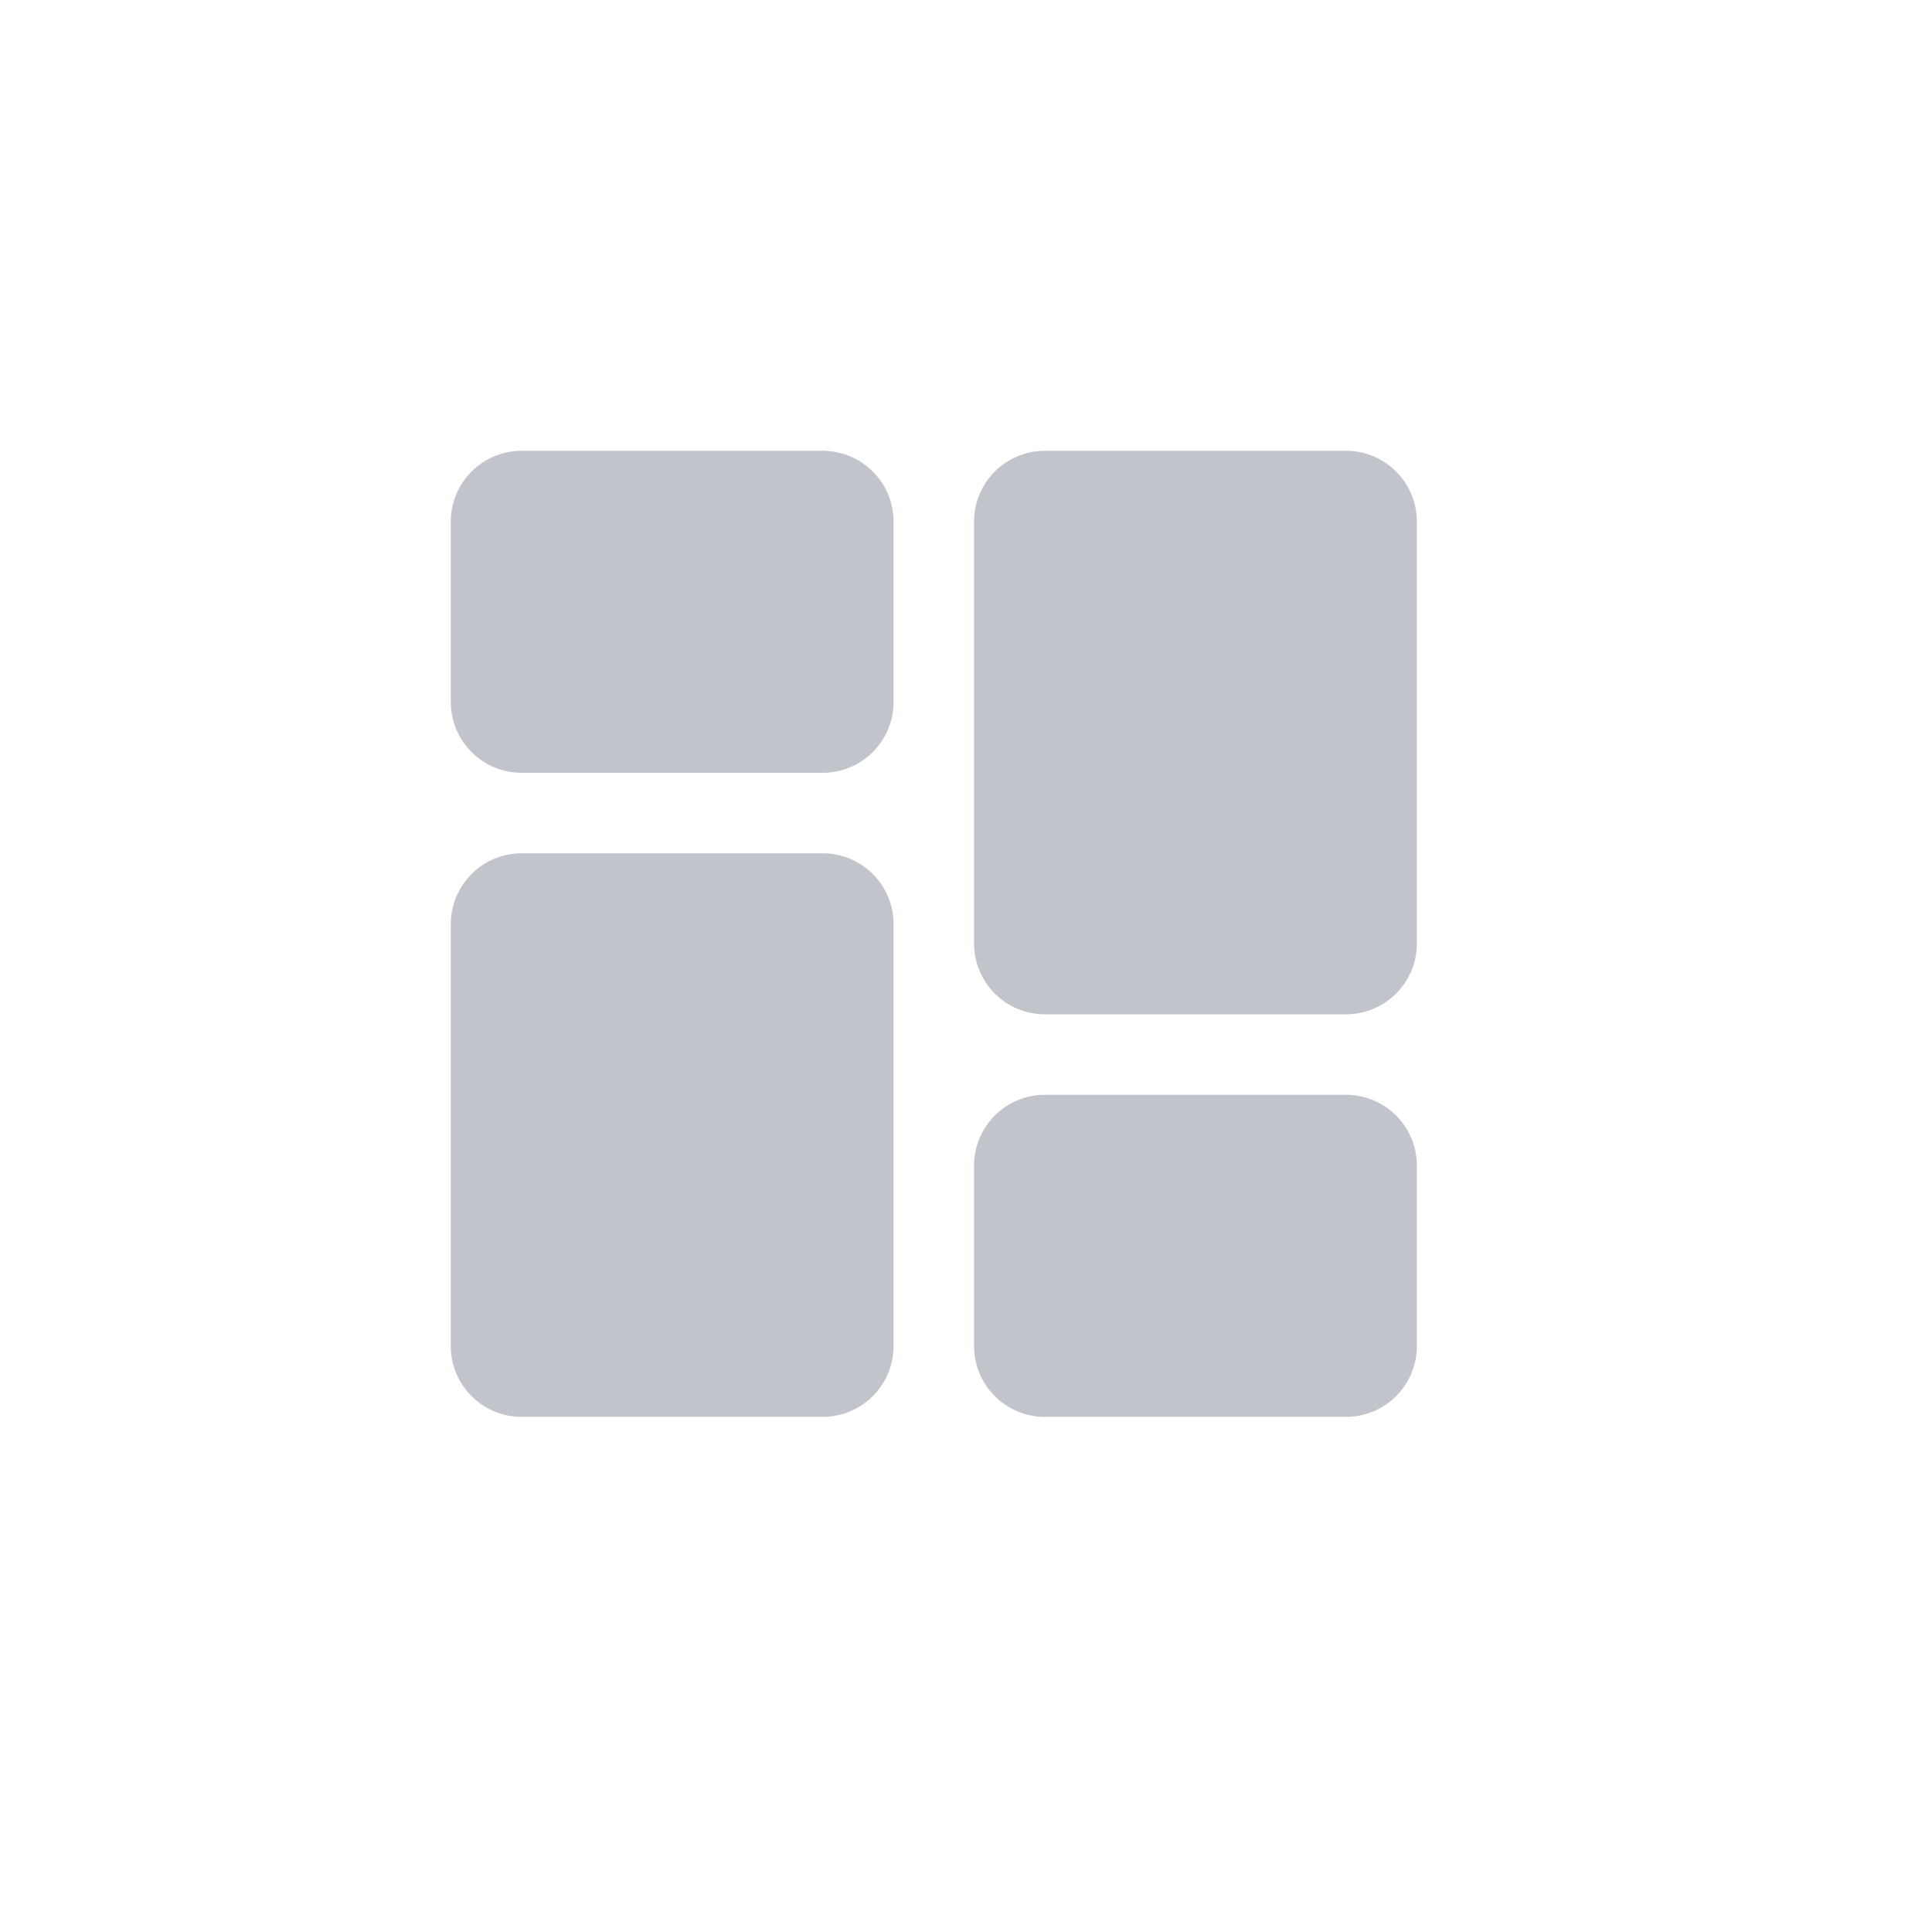 <svg xmlns="http://www.w3.org/2000/svg" width="30" height="30" viewBox="0 0 30 30">
  <g id="Group_8127" data-name="Group 8127" transform="translate(-1523 -1001)">
    <rect id="Rectangle_31" data-name="Rectangle 31" width="30" height="30" transform="translate(1523 1001)" fill="none"/>
    <g id="dashboard" transform="translate(1530 1008)">
      <path id="Path_93404" data-name="Path 93404" d="M5.781,0H1.094A1.1,1.1,0,0,0,0,1.094V3.906A1.1,1.1,0,0,0,1.094,5H5.781A1.1,1.1,0,0,0,6.875,3.906V1.094A1.1,1.1,0,0,0,5.781,0Zm0,0" fill="#c1c5cb"/>
      <path id="Path_93405" data-name="Path 93405" d="M5.781,213.332H1.094A1.1,1.1,0,0,0,0,214.426v6.563a1.1,1.1,0,0,0,1.094,1.094H5.781a1.1,1.1,0,0,0,1.094-1.094v-6.562A1.1,1.1,0,0,0,5.781,213.332Zm0,0" transform="translate(0 -207.082)" fill="#c1c5cb"/>
      <path id="Path_93406" data-name="Path 93406" d="M283.113,341.332h-4.687a1.1,1.1,0,0,0-1.094,1.094v2.813a1.1,1.1,0,0,0,1.094,1.094h4.688a1.1,1.1,0,0,0,1.094-1.094v-2.812A1.1,1.1,0,0,0,283.113,341.332Zm0,0" transform="translate(-269.207 -331.332)" fill="#c1c5cb"/>
      <path id="Path_93407" data-name="Path 93407" d="M283.113,0h-4.687a1.1,1.1,0,0,0-1.094,1.094V7.656a1.1,1.1,0,0,0,1.094,1.094h4.688a1.1,1.1,0,0,0,1.094-1.094V1.094A1.1,1.1,0,0,0,283.113,0Zm0,0" transform="translate(-269.207)" fill="#c1c5cb"/>
    </g>
  </g>
</svg>
